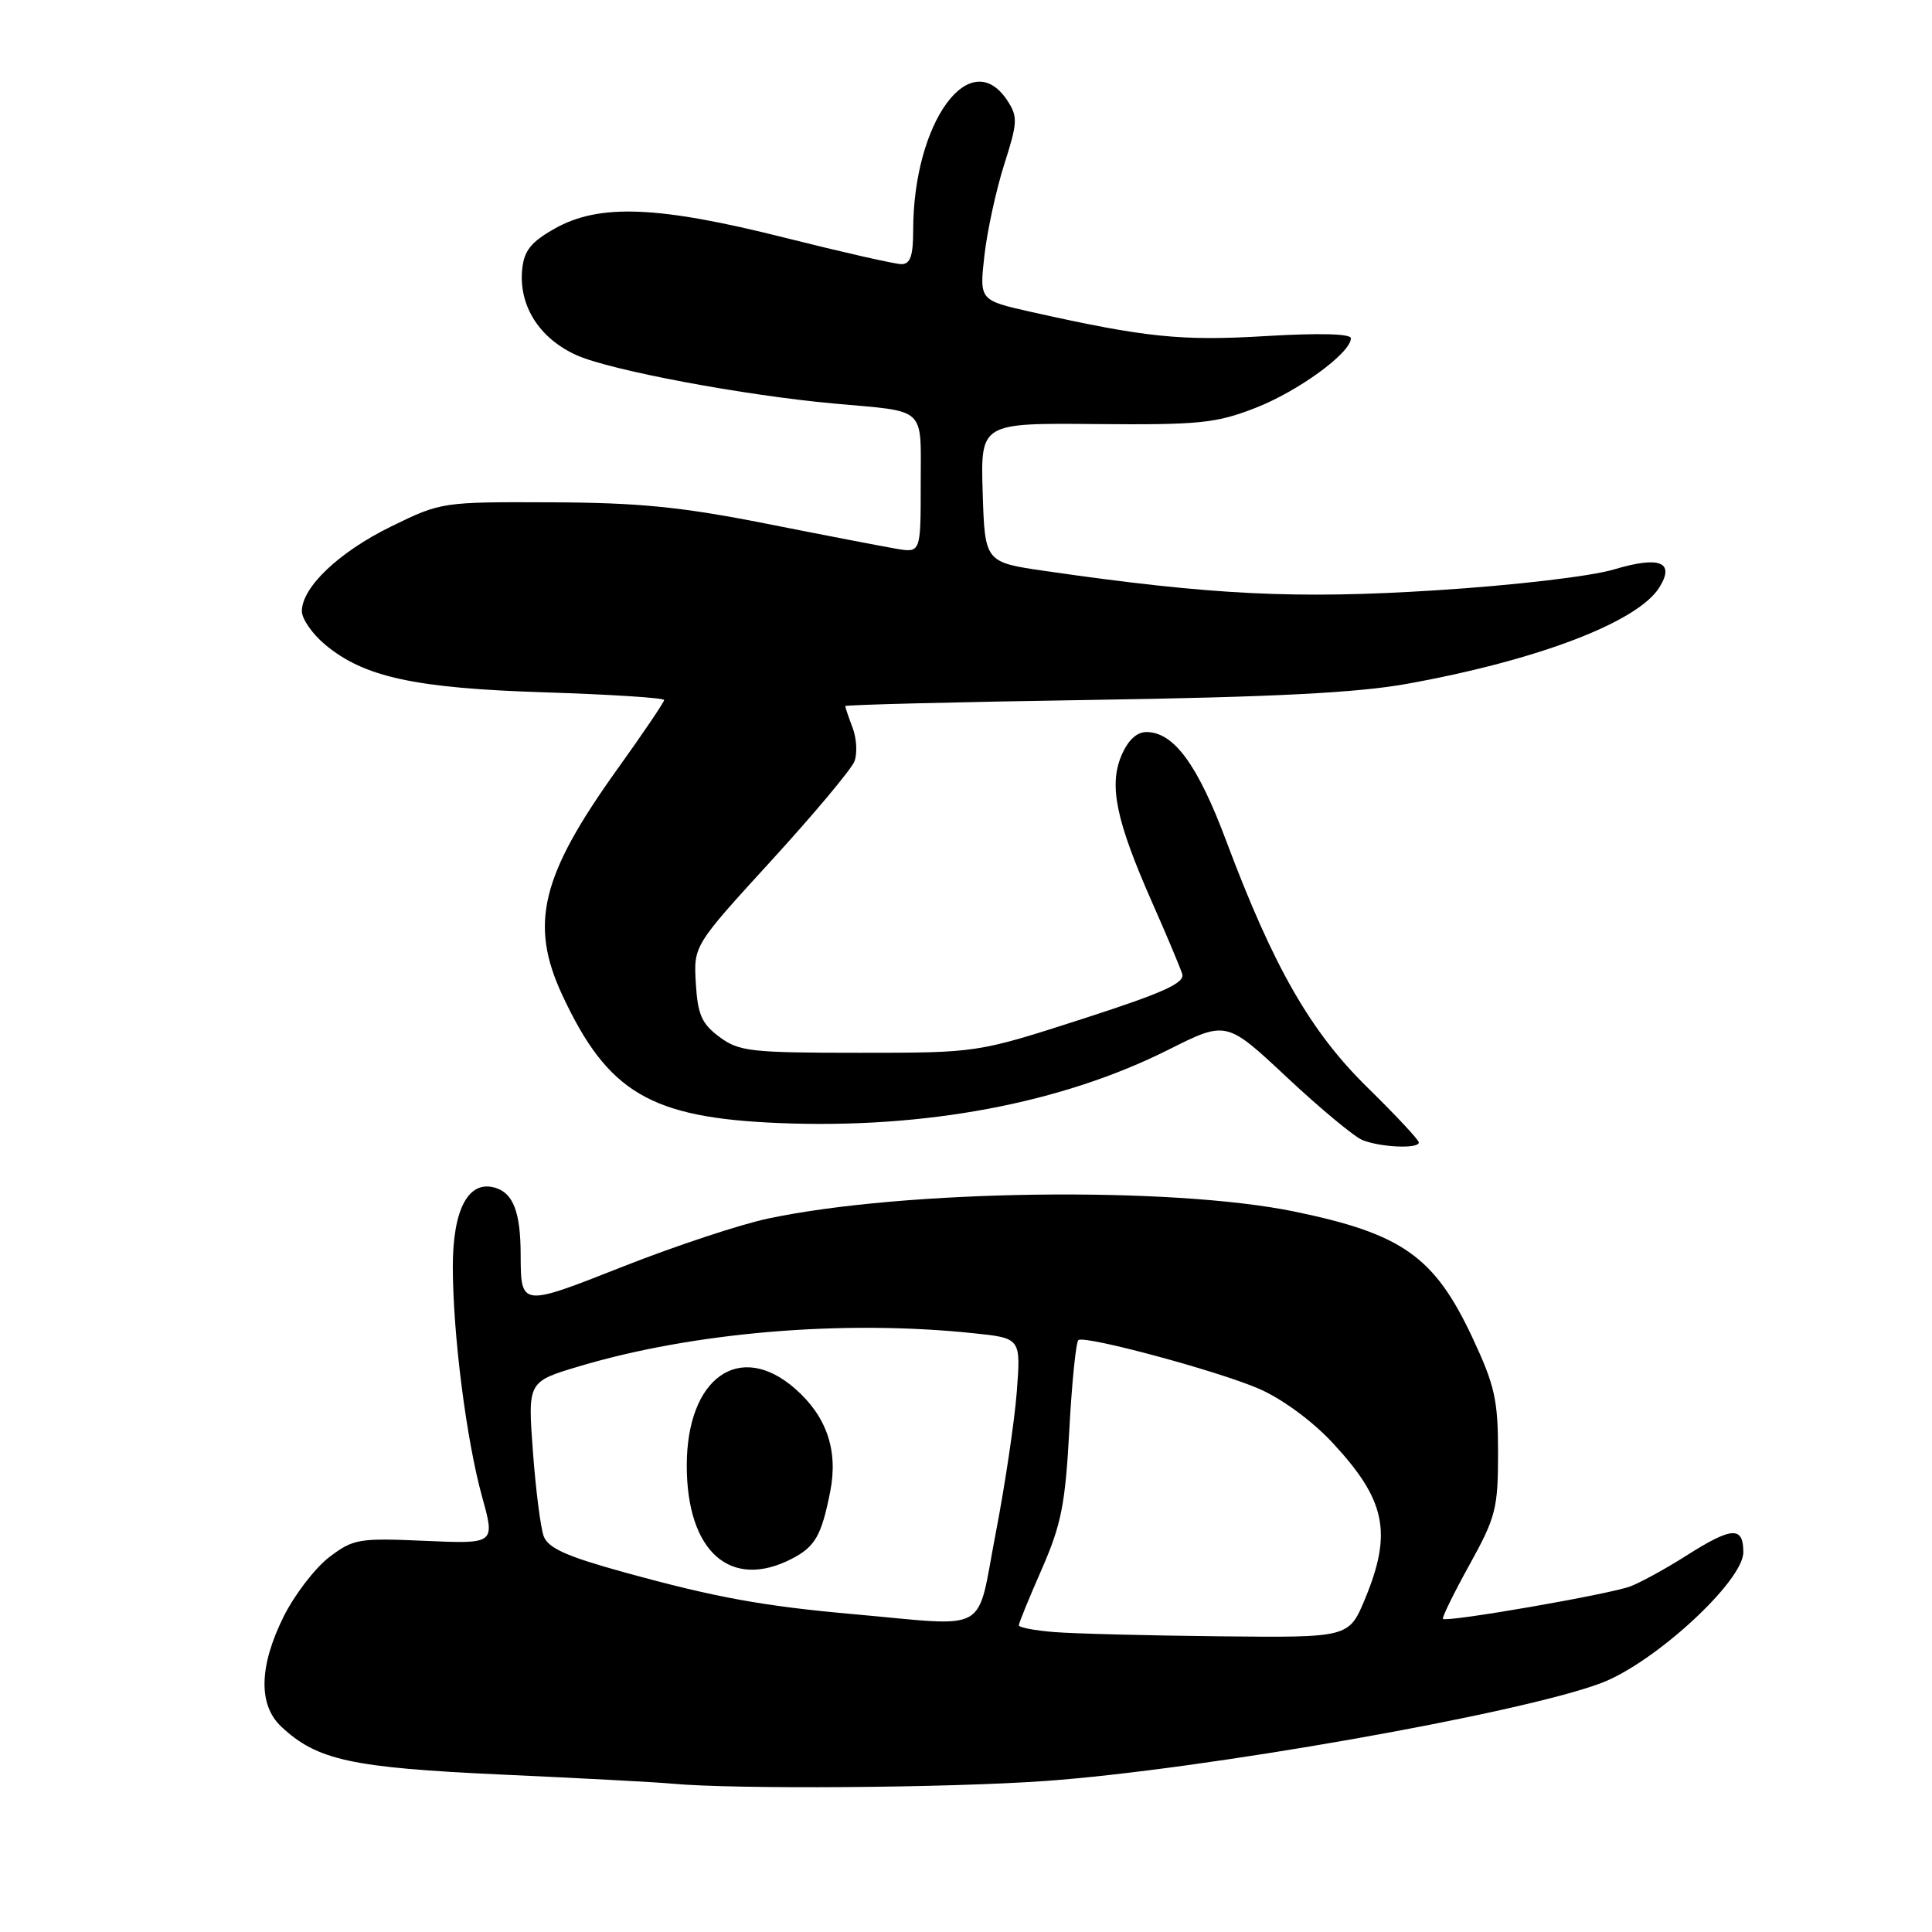 <?xml version="1.0" encoding="UTF-8" standalone="no"?>
<!DOCTYPE svg PUBLIC "-//W3C//DTD SVG 1.1//EN" "http://www.w3.org/Graphics/SVG/1.1/DTD/svg11.dtd" >
<svg xmlns="http://www.w3.org/2000/svg" xmlns:xlink="http://www.w3.org/1999/xlink" version="1.1" viewBox="0 0 256 256">
 <g >
 <path fill="currentColor"
d=" M 138.50 235.99 C 159.17 234.52 201.51 227.06 212.20 223.00 C 219.28 220.31 231.00 209.51 231.00 205.68 C 231.00 202.21 229.51 202.29 223.51 206.09 C 220.83 207.80 217.48 209.64 216.07 210.19 C 213.43 211.22 191.74 214.99 191.20 214.51 C 191.04 214.36 192.61 211.15 194.70 207.37 C 198.21 201.02 198.50 199.89 198.50 192.50 C 198.50 185.48 198.08 183.60 195.08 177.19 C 190.06 166.50 185.81 163.49 171.53 160.54 C 155.20 157.17 119.88 157.63 101.79 161.46 C 98.09 162.24 89.46 165.10 82.59 167.81 C 68.96 173.19 69.01 173.20 68.99 166.17 C 68.97 160.68 68.02 158.14 65.70 157.41 C 62.11 156.27 60.00 160.15 60.00 167.86 C 60.01 176.80 61.79 190.79 63.89 198.37 C 65.61 204.58 65.61 204.58 56.31 204.17 C 47.52 203.78 46.81 203.91 43.60 206.35 C 41.74 207.78 39.04 211.30 37.60 214.17 C 34.32 220.76 34.20 225.90 37.26 228.78 C 42.01 233.24 46.56 234.23 66.50 235.14 C 76.95 235.62 87.08 236.15 89.00 236.34 C 97.21 237.11 125.57 236.91 138.50 235.99 Z  M 188.00 151.38 C 188.00 151.04 184.95 147.78 181.23 144.13 C 173.66 136.72 168.76 128.17 162.51 111.50 C 158.71 101.33 155.54 97.00 151.90 97.00 C 150.61 97.00 149.44 98.11 148.59 100.13 C 146.92 104.10 147.89 108.75 152.63 119.50 C 154.58 123.90 156.38 128.20 156.65 129.05 C 157.02 130.26 154.16 131.55 143.31 135.05 C 129.50 139.50 129.50 139.50 113.83 139.50 C 99.46 139.50 97.91 139.32 95.33 137.40 C 92.98 135.66 92.45 134.44 92.20 130.30 C 91.91 125.30 91.91 125.30 102.20 114.04 C 107.87 107.84 112.82 101.92 113.22 100.88 C 113.62 99.83 113.51 97.83 112.97 96.42 C 112.44 95.02 112.00 93.73 112.00 93.56 C 112.00 93.39 126.74 93.02 144.75 92.74 C 168.77 92.37 179.90 91.80 186.50 90.60 C 203.81 87.47 217.01 82.42 219.87 77.84 C 221.98 74.46 219.93 73.64 213.87 75.45 C 210.81 76.37 200.65 77.56 190.24 78.22 C 171.68 79.40 160.59 78.85 138.50 75.66 C 130.50 74.50 130.50 74.50 130.21 65.27 C 129.93 56.05 129.93 56.05 145.21 56.19 C 158.90 56.31 161.11 56.09 166.33 54.06 C 172.02 51.85 179.00 46.76 179.00 44.82 C 179.00 44.22 174.81 44.11 167.75 44.53 C 156.51 45.21 151.79 44.72 136.63 41.33 C 129.77 39.79 129.77 39.79 130.44 33.85 C 130.81 30.59 131.99 25.17 133.06 21.80 C 134.84 16.24 134.88 15.47 133.49 13.34 C 128.55 5.81 121.00 16.22 121.00 30.55 C 121.00 33.90 120.62 35.00 119.45 35.00 C 118.60 35.00 111.64 33.42 104.00 31.50 C 87.20 27.27 79.40 26.96 73.50 30.29 C 70.34 32.08 69.44 33.21 69.19 35.71 C 68.72 40.54 71.50 44.89 76.46 47.09 C 80.99 49.09 98.58 52.39 110.50 53.47 C 122.94 54.60 122.00 53.72 122.00 64.15 C 122.00 73.26 122.00 73.26 118.75 72.71 C 116.96 72.40 109.20 70.91 101.50 69.38 C 90.25 67.16 84.65 66.60 73.00 66.56 C 58.61 66.50 58.45 66.52 51.83 69.76 C 44.91 73.15 40.00 77.81 40.00 80.99 C 40.00 82.00 41.37 83.98 43.05 85.39 C 48.20 89.72 54.98 91.20 72.25 91.74 C 80.91 92.02 88.00 92.47 88.00 92.76 C 88.00 93.04 85.22 97.15 81.82 101.89 C 71.69 116.02 70.12 122.42 74.50 131.84 C 80.52 144.77 86.18 148.11 103.21 148.81 C 122.56 149.61 140.66 146.20 154.81 139.10 C 162.50 135.24 162.50 135.24 170.50 142.73 C 174.90 146.85 179.40 150.59 180.50 151.05 C 182.88 152.03 188.00 152.26 188.00 151.38 Z  M 139.75 216.26 C 137.14 216.06 135.00 215.65 135.00 215.36 C 135.00 215.07 136.37 211.72 138.04 207.92 C 140.63 202.01 141.16 199.31 141.69 189.46 C 142.03 183.12 142.58 177.76 142.90 177.56 C 143.90 176.95 161.30 181.64 166.78 184.00 C 169.80 185.30 173.81 188.23 176.48 191.08 C 183.62 198.72 184.53 203.04 180.87 211.87 C 178.73 217.00 178.73 217.00 161.62 216.82 C 152.20 216.72 142.36 216.47 139.75 216.26 Z  M 113.14 213.89 C 101.10 212.82 94.78 211.67 82.65 208.32 C 75.08 206.23 72.62 205.13 72.04 203.55 C 71.63 202.42 70.98 197.35 70.61 192.29 C 69.93 183.08 69.93 183.08 76.72 181.05 C 91.89 176.52 111.75 174.85 128.99 176.66 C 135.27 177.31 135.27 177.31 134.73 184.41 C 134.43 188.31 133.17 196.79 131.92 203.25 C 129.33 216.70 131.41 215.52 113.14 213.89 Z  M 104.93 206.54 C 108.02 204.94 108.86 203.46 110.01 197.63 C 111.08 192.20 109.54 187.68 105.38 184.03 C 98.02 177.57 91.00 182.53 91.00 194.20 C 91.00 205.61 96.80 210.74 104.93 206.54 Z "/>
</g>
</svg>